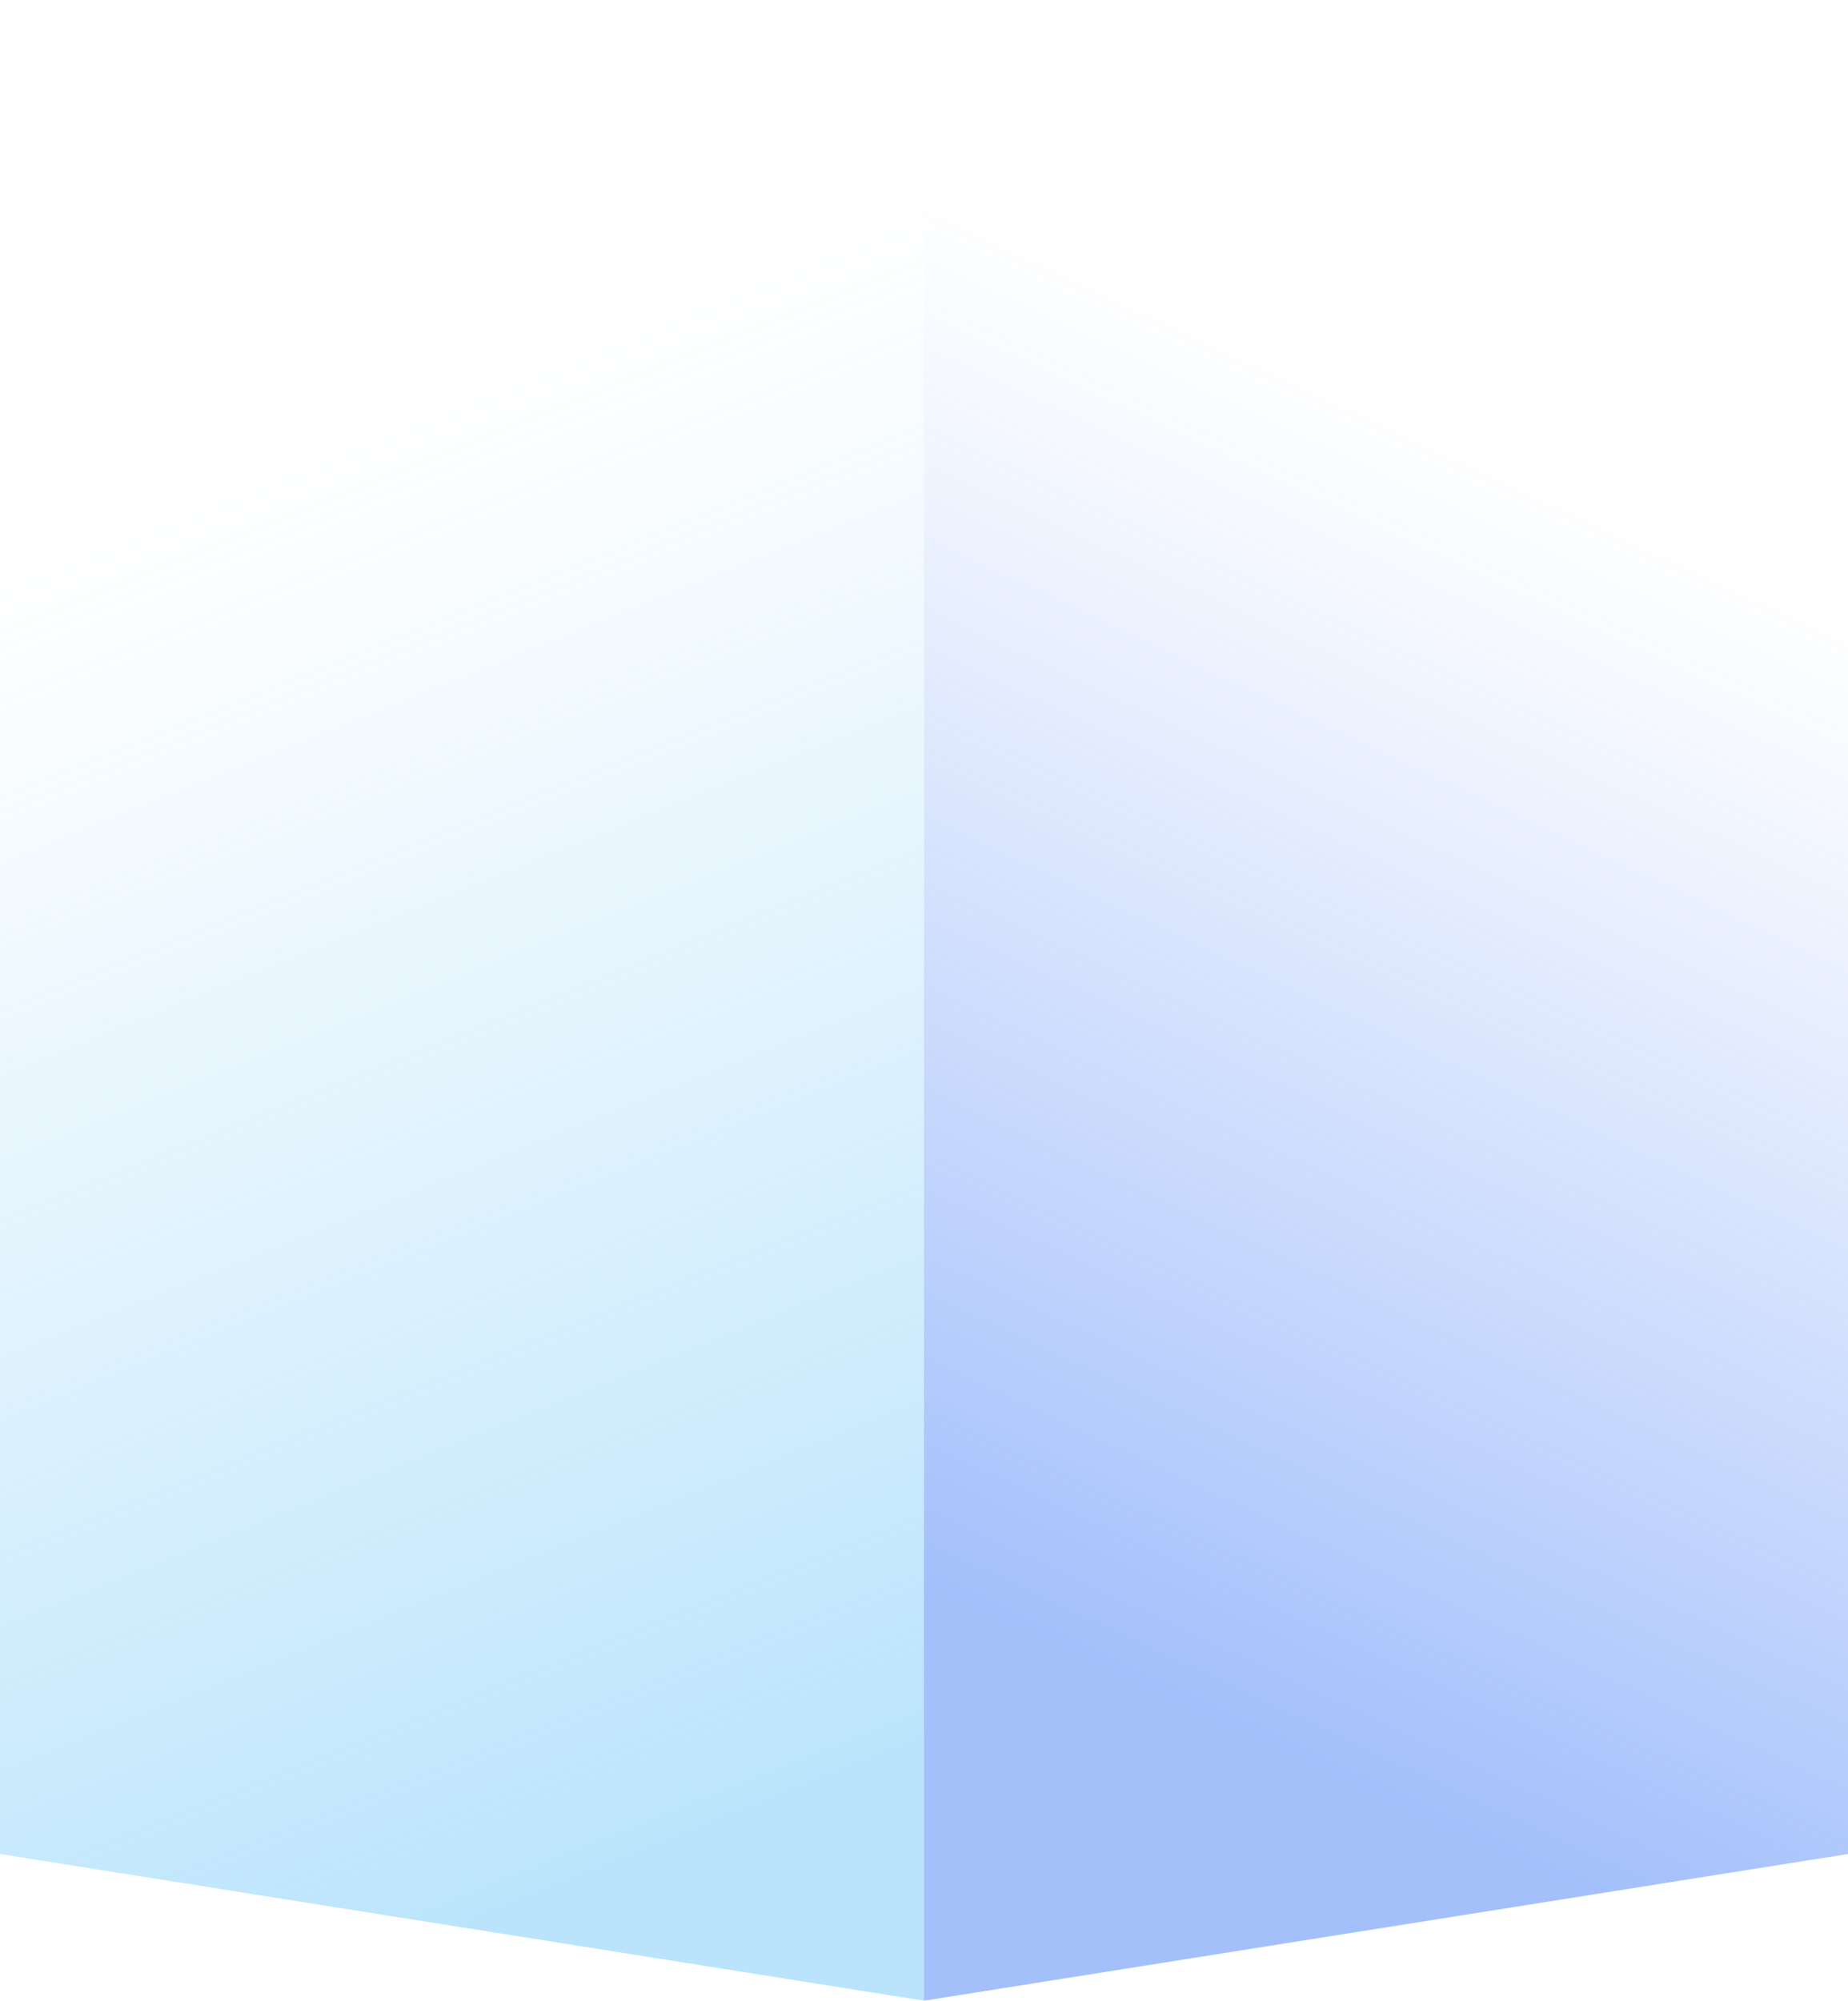 <?xml version="1.0" encoding="utf-8"?>
<!-- Generator: Adobe Illustrator 21.0.2, SVG Export Plug-In . SVG Version: 6.00 Build 0)  -->
<svg version="1.1" id="Слой_1" xmlns="http://www.w3.org/2000/svg" xmlns:xlink="http://www.w3.org/1999/xlink" x="0px" y="0px"
	 viewBox="0 0 138.6 150" style="enable-background:new 0 0 138.6 150;" xml:space="preserve">
<style type="text/css">
	.st0{opacity:0.5;}
	.st1{fill:url(#SVGID_1_);}
	.st2{fill:url(#SVGID_2_);}
</style>
<g class="st0">
	
		<linearGradient id="SVGID_1_" gradientUnits="userSpaceOnUse" x1="60.503" y1="48.181" x2="20.403" y2="147.801" gradientTransform="matrix(1 0 0 -1 0 181.92)">
		<stop  offset="0" style="stop-color:#78CAF9"/>
		<stop  offset="0.2" style="stop-color:#78CAF9;stop-opacity:0.78"/>
		<stop  offset="0.6" style="stop-color:#78CAF9;stop-opacity:0.36"/>
		<stop  offset="0.87" style="stop-color:#78CAF9;stop-opacity:0.1"/>
		<stop  offset="1" style="stop-color:#78CAF9;stop-opacity:0"/>
	</linearGradient>
	<polygon class="st1" points="69.3,150 0,139 0,40 69.3,0 	"/>
	
		<linearGradient id="SVGID_2_" gradientUnits="userSpaceOnUse" x1="78.831" y1="58.87" x2="119.141" y2="144.89" gradientTransform="matrix(1 0 0 -1 0 181.92)">
		<stop  offset="0" style="stop-color:#4881F8"/>
		<stop  offset="0.2" style="stop-color:#4881F8;stop-opacity:0.78"/>
		<stop  offset="0.59" style="stop-color:#4881F8;stop-opacity:0.37"/>
		<stop  offset="0.87" style="stop-color:#4881F8;stop-opacity:0.1"/>
		<stop  offset="1" style="stop-color:#4881F8;stop-opacity:0"/>
	</linearGradient>
	<polygon class="st2" points="138.6,139 69.3,150 69.3,0 138.6,40 	"/>
</g>
</svg>
